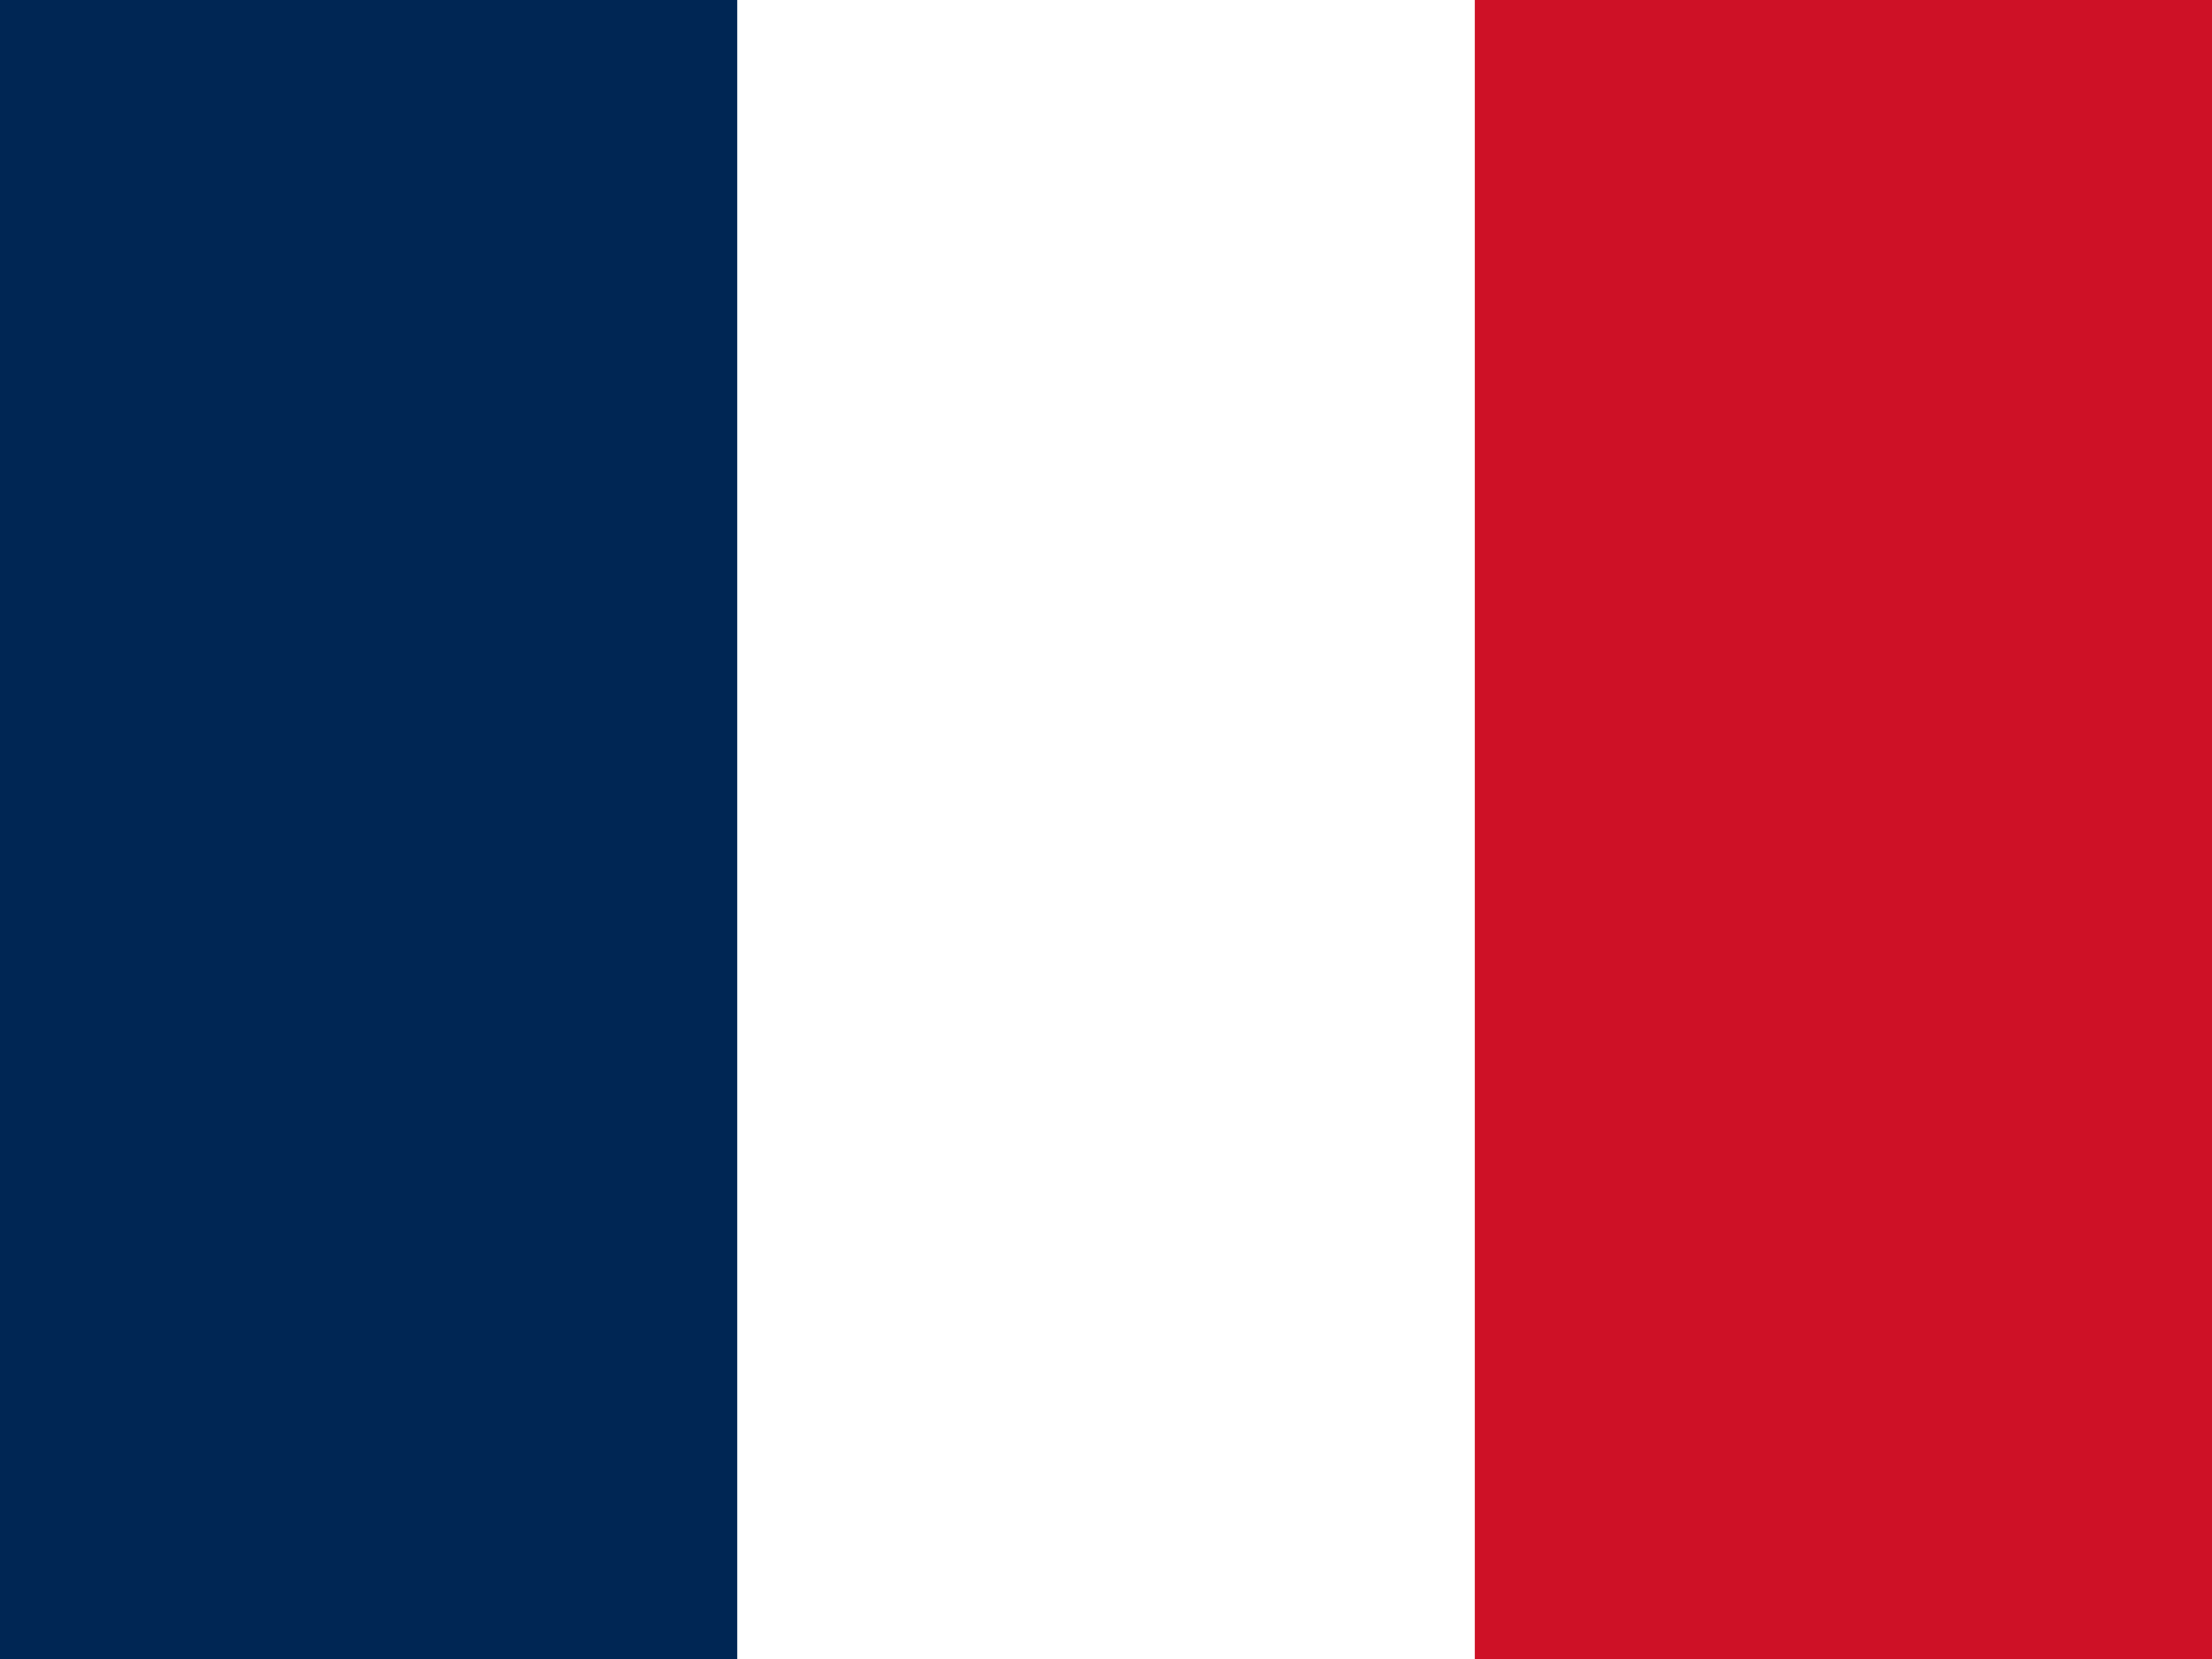 <svg width="80" height="60" viewBox="0 0 80 60" fill="none" xmlns="http://www.w3.org/2000/svg">
<rect x="0" y="0" width="80" height="60" fill="#808080" stroke="none"/>
<g clip-path="url(#clip0_3732_57771)">
<path fill-rule="evenodd" clip-rule="evenodd" d="M0 0H80V60H0V0Z" fill="white"/>
<path fill-rule="evenodd" clip-rule="evenodd" d="M0 0H26.663V60H0V0Z" fill="#002654"/>
<path fill-rule="evenodd" clip-rule="evenodd" d="M53.338 0H80V60H53.338V0Z" fill="#CE1126"/>
</g>
<defs>
<clipPath id="clip0_3732_57771">
<rect width="80" height="60" fill="white"/>
</clipPath>
</defs>
</svg>
